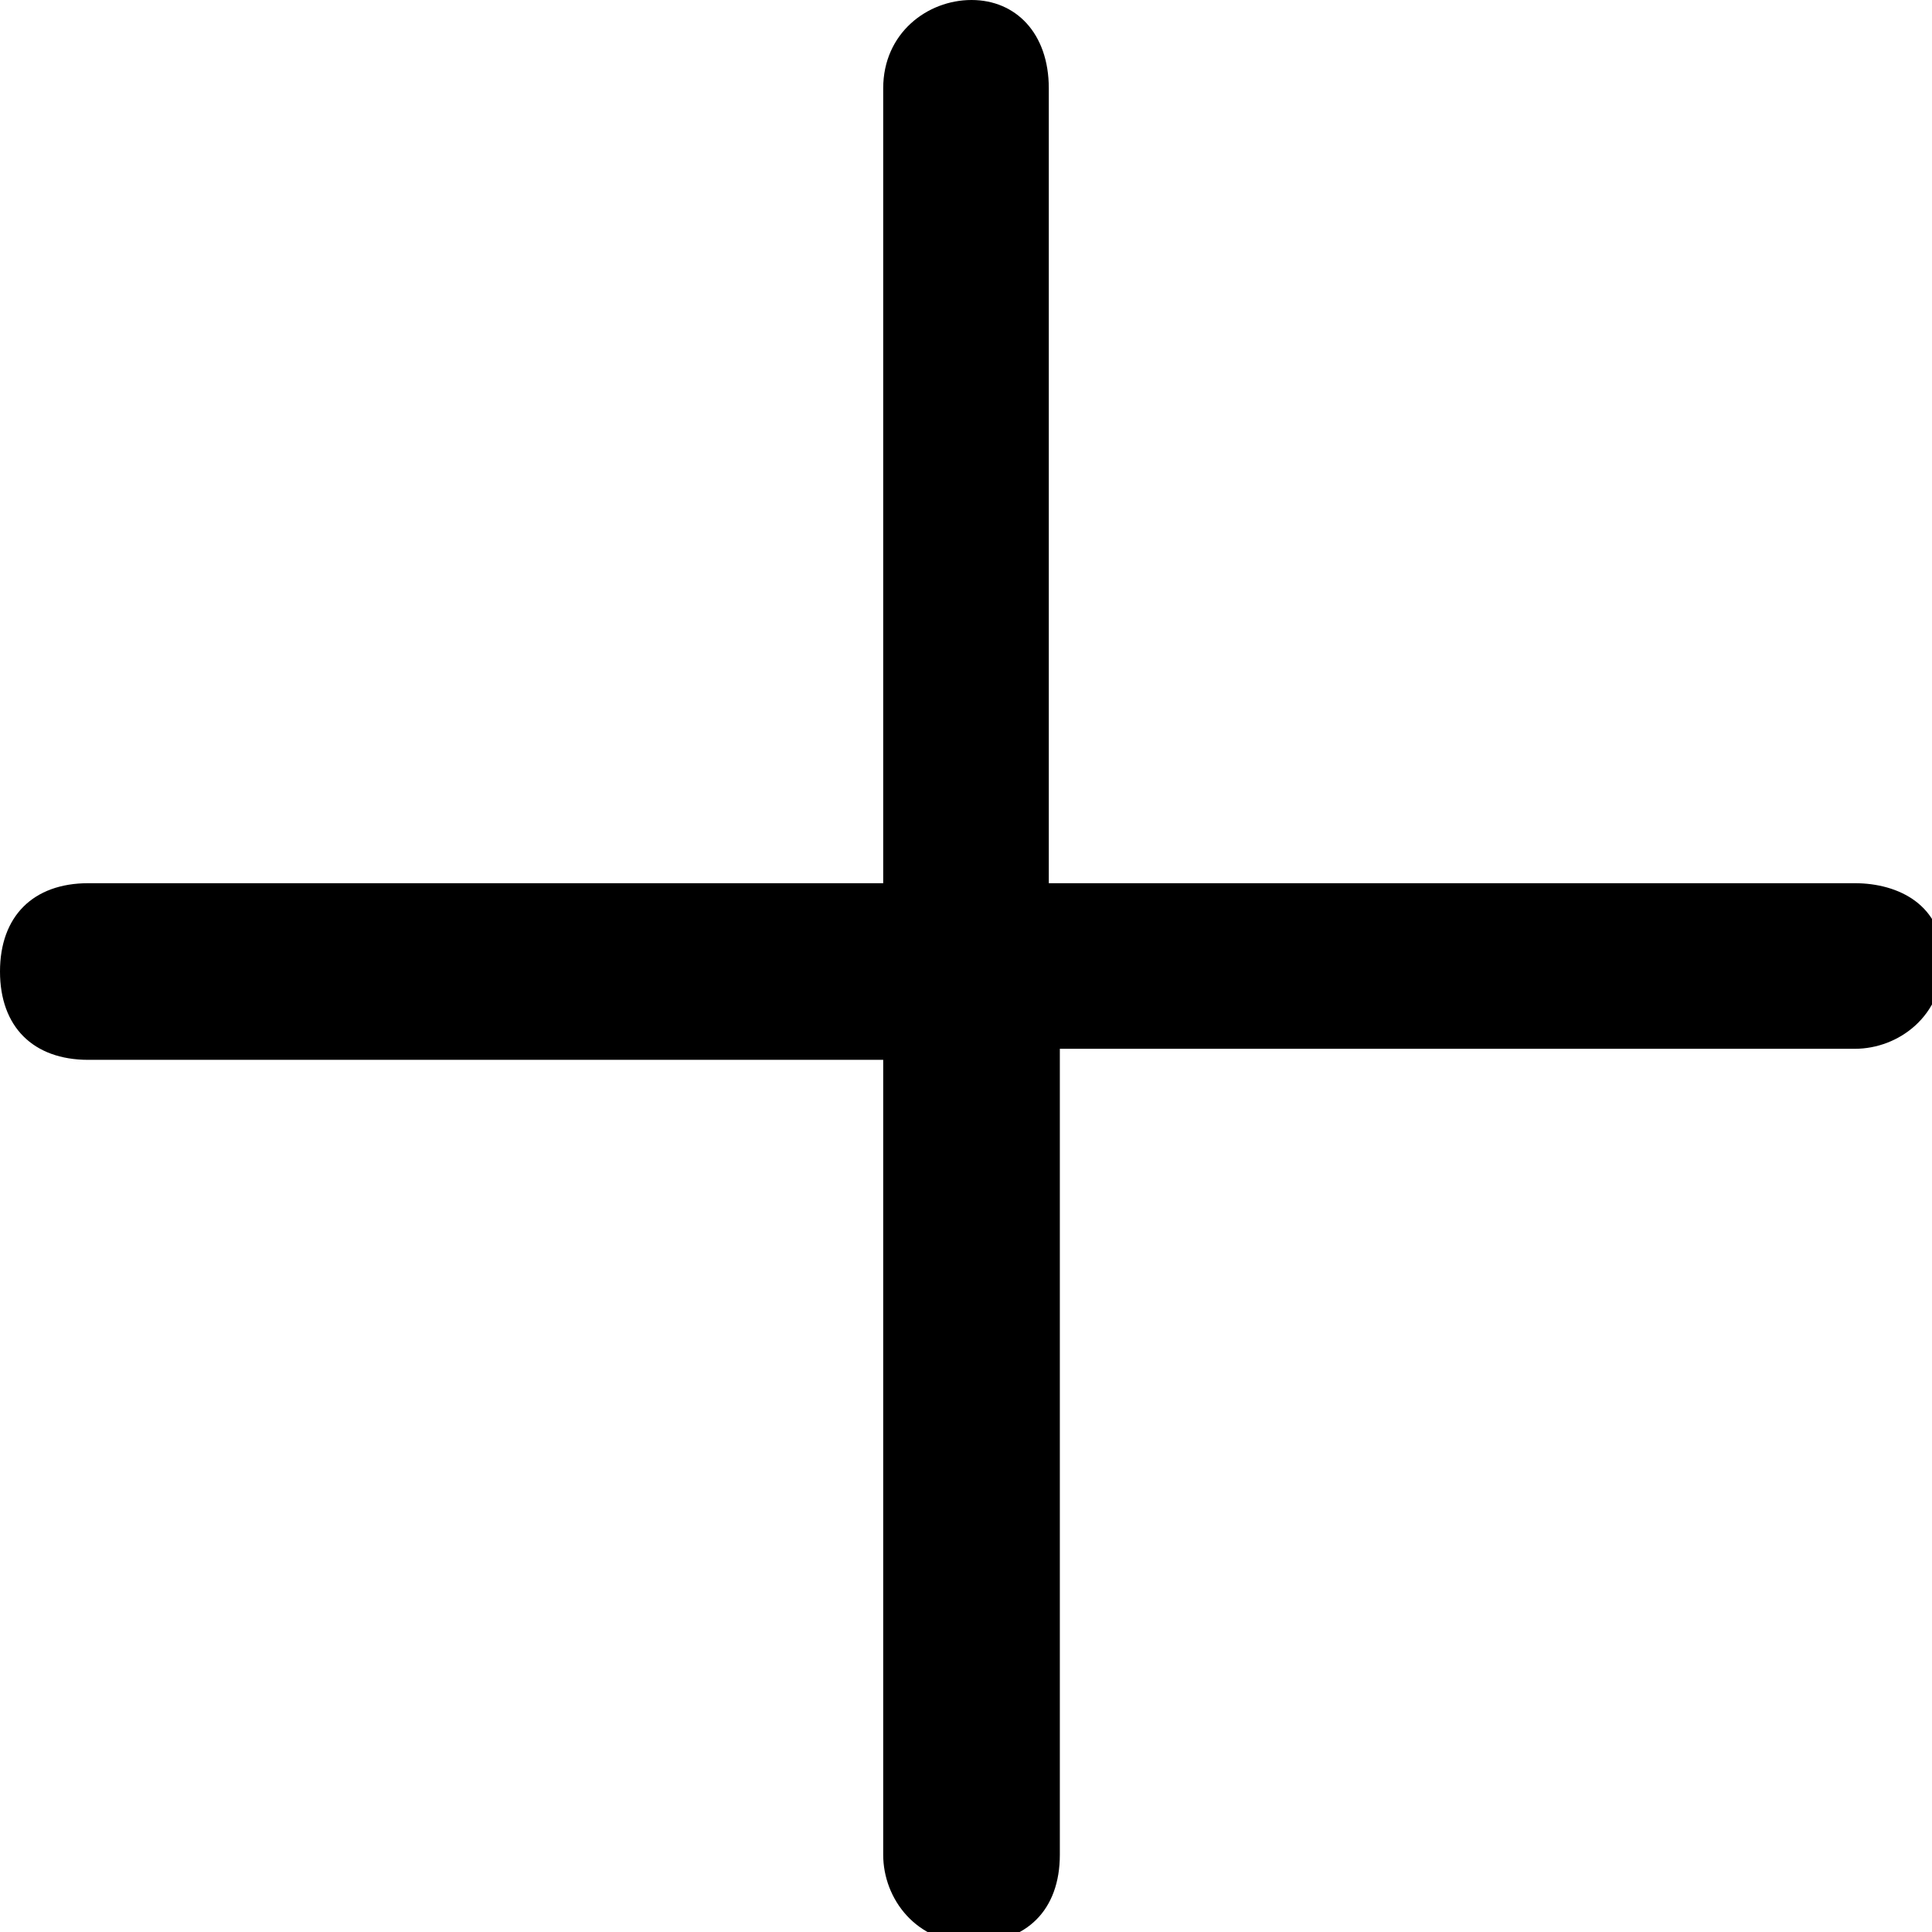 <?xml version="1.0" encoding="utf-8"?>
<!-- Generator: Adobe Illustrator 25.4.1, SVG Export Plug-In . SVG Version: 6.00 Build 0)  -->
<svg version="1.1" id="Calque_1" xmlns="http://www.w3.org/2000/svg" xmlns:xlink="http://www.w3.org/1999/xlink" x="0px" y="0px"
	 viewBox="0 0 17.5 17.5" style="enable-background:new 0 0 17.5 17.5;" xml:space="preserve">
<path d="M8,8H0.8C0.3,8,0,8.3,0,8.8s0.3,0.8,0.8,0.8H8v7.2c0,0.4,0.3,0.8,0.8,0.8s0.8-0.3,0.8-0.8V9.5h7.2c0.4,0,0.8-0.3,0.8-0.8
	S17.2,8,16.8,8H9.5V0.8C9.5,0.3,9.2,0,8.8,0S8,0.3,8,0.8V8z"/>
</svg>
